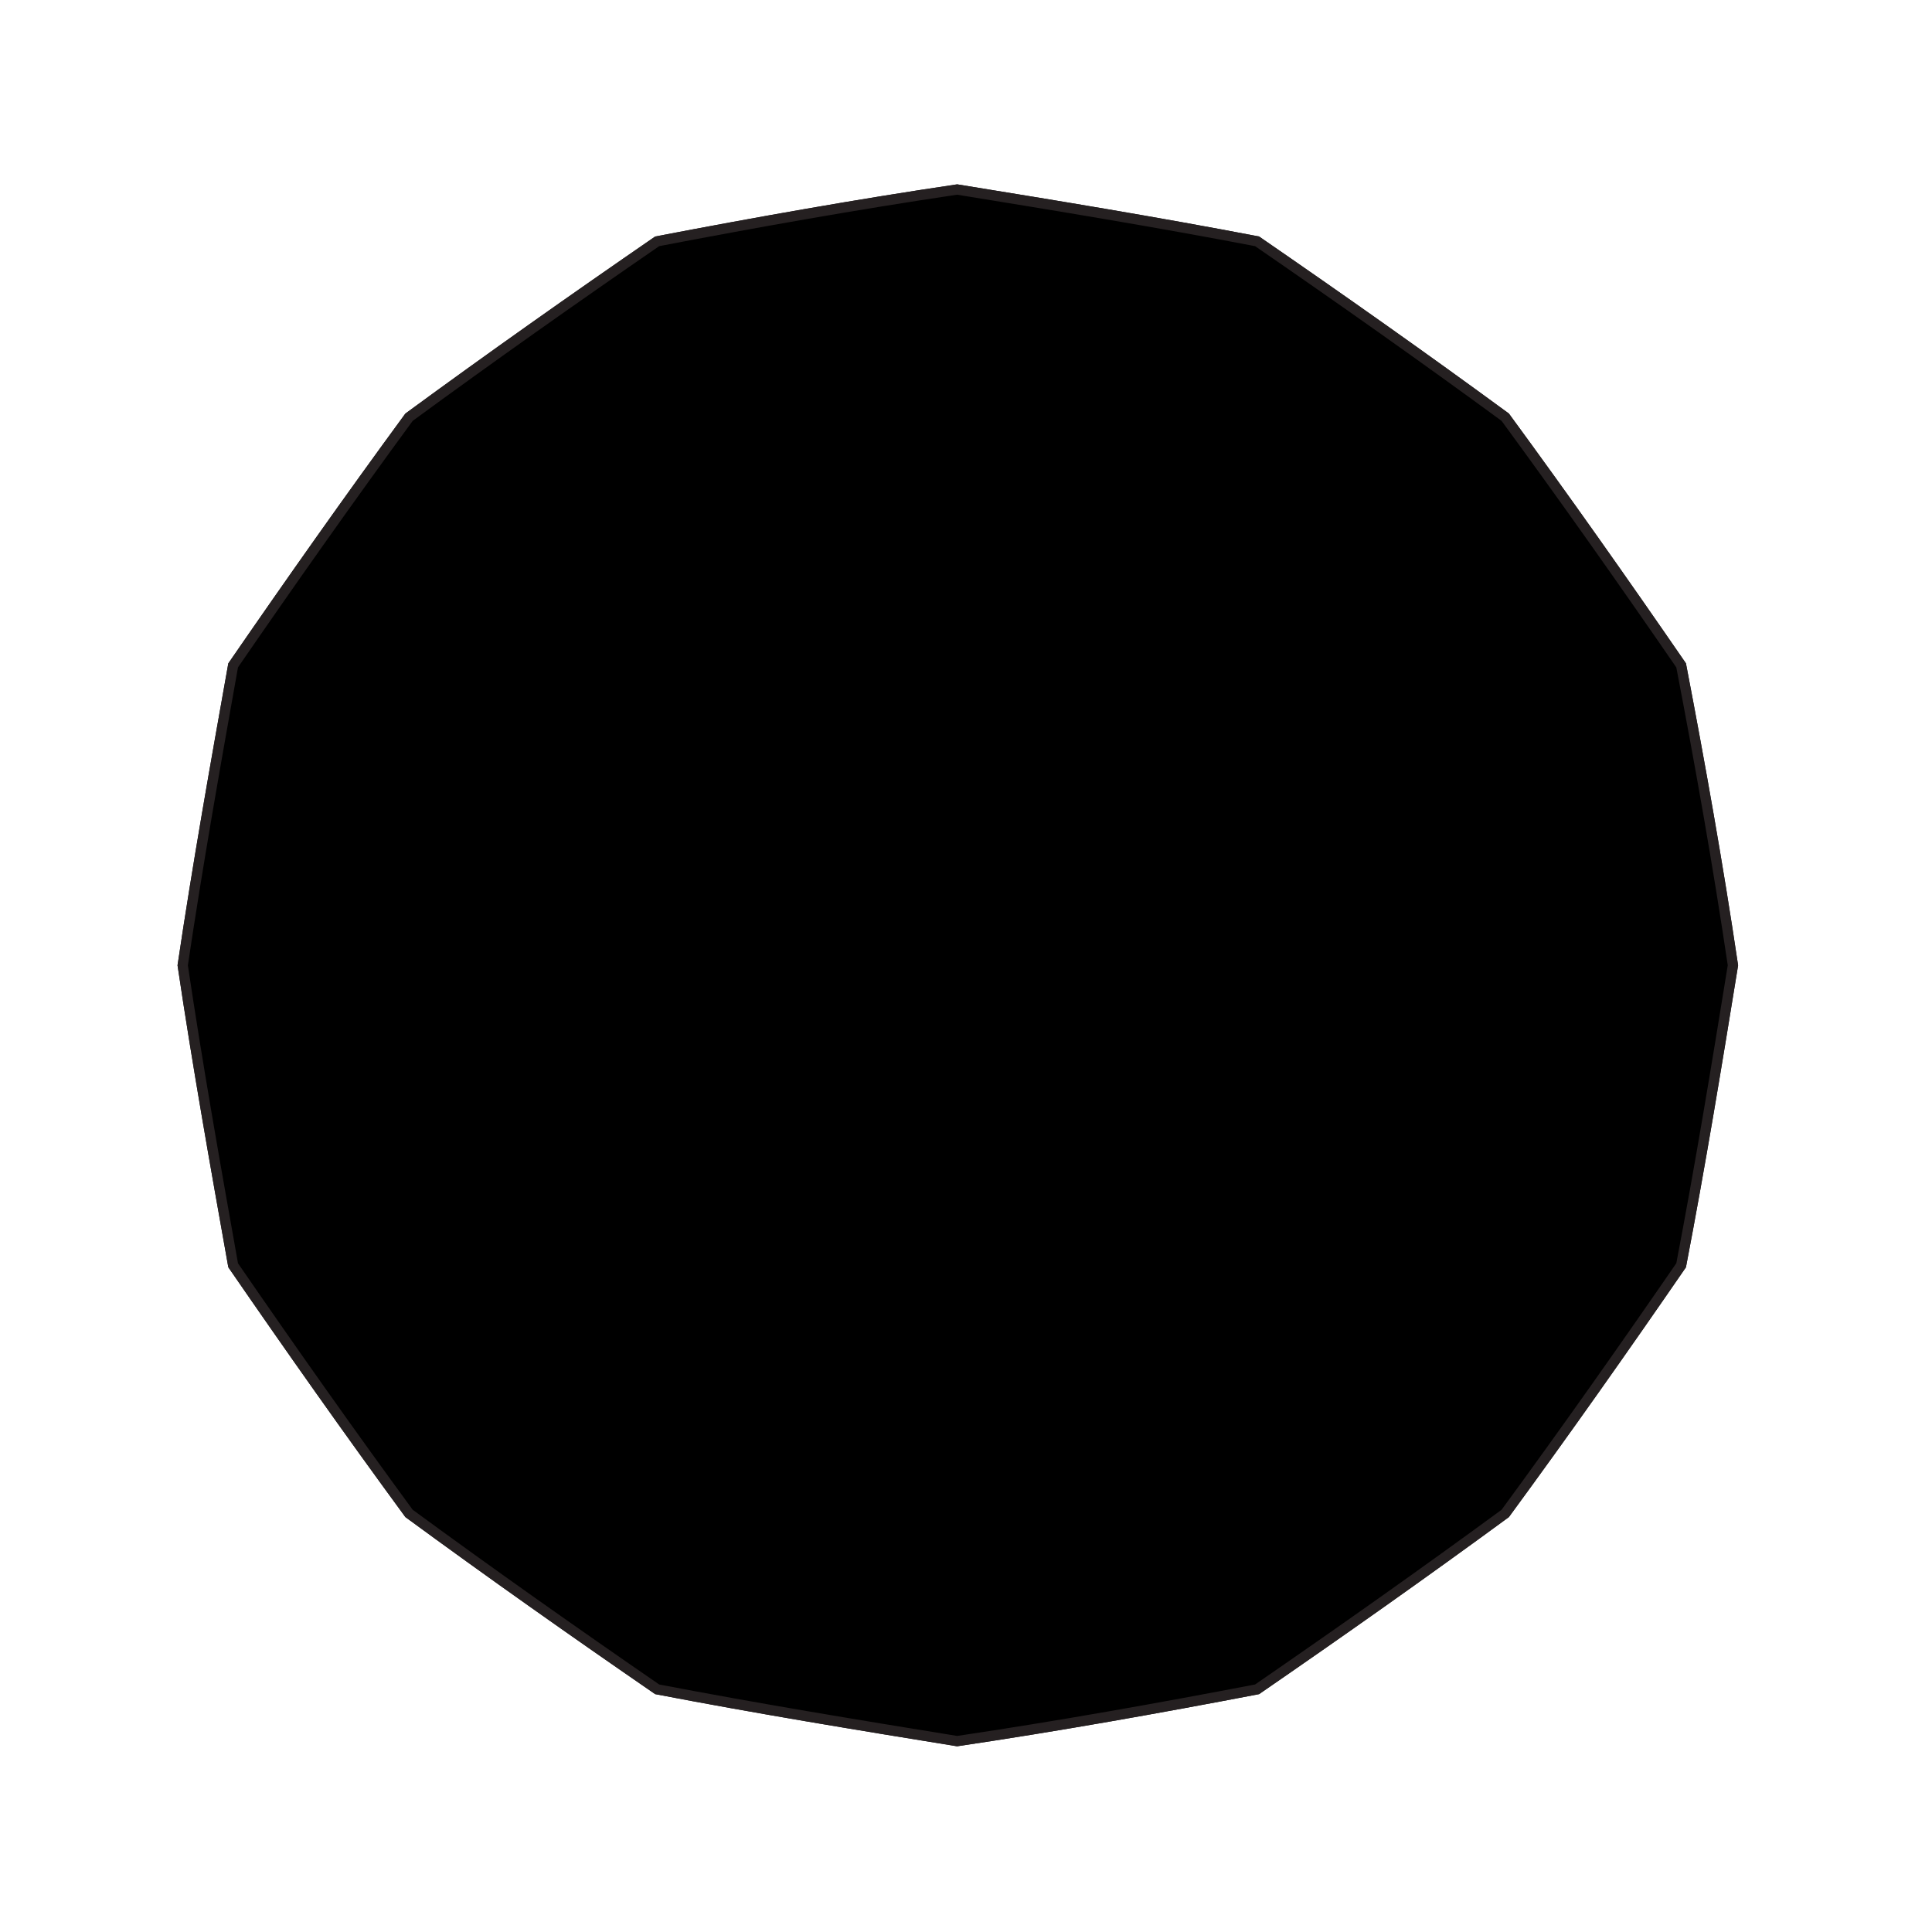 <?xml version="1.0" encoding="utf-8"?>
<!-- Generator: Adobe Illustrator 20.0.0, SVG Export Plug-In . SVG Version: 6.00 Build 0)  -->
<svg version="1.2" baseProfile="tiny" xmlns="http://www.w3.org/2000/svg" xmlns:xlink="http://www.w3.org/1999/xlink" x="0px"
	 y="0px" viewBox="0 0 141.7 141.7" xml:space="preserve">
<g id="_x31_.1_Fill">
</g>
<g id="_x31_.1_Stroke">
</g>
<g id="_x31_.2_Fll">
</g>
<g id="_x31_.2_Stroke">
</g>
<g id="_x31_.3_Fill">
</g>
<g id="_x31_.3_Stroke">
</g>
<g id="_x32_.1_fill">
</g>
<g id="_x32_.1_kontur">
</g>
<g id="_x32_.2_fill">
</g>
<g id="_x32_.2_kontur">
</g>
<g id="_x32_.3_fill">
	<g>
		<path fill="current" d="M13.4,70.8c1.1,7.4,2.4,14.7,3.7,22c4.2,6.1,8.5,12.2,12.9,18.2c6,4.4,12.1,8.7,18.2,12.9
			c7.3,1.4,14.6,2.6,22,3.8c7.4-1.1,14.7-2.4,22-3.8c6.1-4.2,12.2-8.5,18.2-12.9c4.4-6,8.7-12.1,12.9-18.2c1.4-7.3,2.6-14.6,3.8-22
			c-1.1-7.4-2.4-14.7-3.8-22c-4.2-6.1-8.5-12.2-12.9-18.2c-6-4.4-12.1-8.7-18.2-12.9c-7.3-1.4-14.6-2.6-22-3.8
			c-7.4,1.1-14.7,2.4-22,3.8c-6.1,4.2-12.2,8.5-18.2,12.9c-4.4,6-8.7,12.1-12.9,18.2C15.8,56.1,14.5,63.4,13.4,70.8z"/>
		<path fill="none" stroke="#252021" stroke-width="0.75" stroke-miterlimit="10" d="M13.4,70.8c1.1,7.4,2.4,14.7,3.7,22
			c4.2,6.1,8.5,12.2,12.9,18.2c6,4.4,12.1,8.7,18.2,12.9c7.3,1.4,14.6,2.6,22,3.8c7.4-1.1,14.7-2.4,22-3.8
			c6.1-4.2,12.2-8.5,18.2-12.9c4.4-6,8.7-12.1,12.9-18.2c1.4-7.3,2.6-14.6,3.8-22c-1.1-7.4-2.4-14.7-3.8-22
			c-4.2-6.1-8.5-12.2-12.9-18.2c-6-4.4-12.1-8.7-18.2-12.9c-7.3-1.4-14.6-2.6-22-3.8c-7.4,1.1-14.7,2.4-22,3.8
			c-6.1,4.2-12.2,8.5-18.2,12.9c-4.4,6-8.7,12.1-12.9,18.2C15.8,56.1,14.5,63.4,13.4,70.8z"/>
	</g>
</g>
<g id="_x32_.3_kontur">
	<g>
		<path fill="current" d="M13.4,70.8c1.1,7.4,2.4,14.7,3.7,22c4.2,6.1,8.5,12.2,12.9,18.2c6,4.4,12.1,8.7,18.2,12.9
			c7.3,1.4,14.6,2.6,22,3.8c7.4-1.1,14.7-2.4,22-3.8c6.1-4.2,12.2-8.5,18.2-12.9c4.4-6,8.7-12.1,12.9-18.2c1.4-7.3,2.6-14.6,3.8-22
			c-1.1-7.4-2.4-14.7-3.8-22c-4.2-6.1-8.5-12.2-12.9-18.2c-6-4.4-12.1-8.7-18.2-12.9c-7.3-1.4-14.6-2.6-22-3.8
			c-7.4,1.1-14.7,2.4-22,3.8c-6.1,4.2-12.2,8.5-18.2,12.9c-4.4,6-8.7,12.1-12.9,18.2C15.8,56.1,14.5,63.4,13.4,70.8z"/>
		<path fill="none" stroke="#252021" stroke-width="0.75" stroke-miterlimit="10" d="M13.4,70.8c1.1,7.4,2.4,14.7,3.7,22
			c4.2,6.1,8.5,12.2,12.9,18.2c6,4.4,12.1,8.7,18.2,12.9c7.3,1.4,14.6,2.6,22,3.8c7.4-1.1,14.7-2.4,22-3.8
			c6.1-4.2,12.2-8.5,18.2-12.9c4.4-6,8.7-12.1,12.9-18.2c1.4-7.3,2.6-14.6,3.8-22c-1.1-7.4-2.4-14.7-3.8-22
			c-4.2-6.1-8.5-12.2-12.9-18.2c-6-4.4-12.1-8.7-18.2-12.9c-7.3-1.4-14.6-2.6-22-3.8c-7.4,1.1-14.7,2.4-22,3.8
			c-6.1,4.2-12.2,8.5-18.2,12.9c-4.4,6-8.7,12.1-12.9,18.2C15.8,56.1,14.5,63.4,13.4,70.8z"/>
	</g>
</g>
<g id="_x32_.4_fill">
</g>
<g id="_x32_.4_kontur">
</g>
<g id="_x32_.5_fill">
</g>
<g id="_x32_.5_kontur">
</g>
<g id="_x33_.1_fill">
</g>
<g id="_x33_.1_kontur">
</g>
<g id="_x33_.2_fil">
</g>
<g id="_x33_.2_kontur">
</g>
<g id="_x33_.3_fill">
</g>
<g id="_x33_.3_kontur">
</g>
<g id="_x33_.4_fill">
</g>
<g id="_x33_.4_kontur">
</g>
<g id="_x33_.5_fill">
</g>
<g id="_x33_.5_kontur">
</g>
<g id="_x34_.1_Fill">
</g>
<g id="_x34_.1_Stroke">
</g>
<g id="_x34_.2_Fll">
</g>
<g id="_x34_.2_Stroke">
</g>
<g id="_x34_.3_Fill">
</g>
<g id="_x34_.3_Stroke">
</g>
<g id="_x35_.1_fill">
</g>
<g id="_x35_.1_kontur">
</g>
<g id="_x35_.2_fill">
</g>
<g id="_x35_.2_kontur">
</g>
<g id="_x35_.3_fill">
</g>
<g id="_x35_.3_kontur">
</g>
<g id="_x35_.4_fill">
</g>
<g id="_x35_.4_kontur">
</g>
<g id="_x35_.5_fill">
</g>
<g id="_x35_.5_kontur">
</g>
<g id="_x35_.6_fill">
</g>
<g id="_x35_.6_kontur">
</g>
<g id="_x35_.7_fill">
</g>
<g id="_x35_.7_kontur">
</g>
<g id="_x35_.8_fill">
</g>
<g id="_x35_.8_kontur">
</g>
<g id="_x36_.1_fill">
</g>
<g id="_x36_.1_kontur">
</g>
<g id="_x36_.2_fill">
</g>
<g id="_x36_.2_kontur">
</g>
<g id="_x36_.3_Fill">
</g>
<g id="_x36_.3_kontur">
</g>
<g id="_x36_.4_fill">
</g>
<g id="_x36_.4_kontur">
</g>
<g id="_x36_.5_fill">
</g>
<g id="_x36_.5_kontur">
</g>
<g id="_x37_.1_fill">
</g>
<g id="_x37_.1_kontur">
</g>
<g id="_x37_.2_fill">
</g>
<g id="_x37_.2_kontur">
</g>
<g id="_x38_.1_fill">
</g>
<g id="_x38_.1_kontur">
</g>
<g id="_x38_.2_fill">
</g>
<g id="_x38_.2_kontur">
</g>
<g id="_x38_.3_fill">
</g>
<g id="_x38_.3_kontur">
</g>
<g id="_x38_.4_fill">
</g>
<g id="_x38_.4_kontur">
</g>
<g id="_x38_.5_fill">
</g>
<g id="_x38_.5_kontur">
</g>
<g id="_x39_.1_fill">
</g>
<g id="_x39_.1_kontur">
</g>
<g id="_x39_.2_fill">
</g>
<g id="_x39_.2_kontur">
</g>
<g id="_x39_.3_fill">
</g>
<g id="_x39_.3_kontur">
</g>
<g id="_x39_.4_fill">
</g>
<g id="_x39_.4_kontur">
</g>
<g id="_x39_.5_fill">
</g>
<g id="_x39_.5_kontur">
</g>
</svg>

